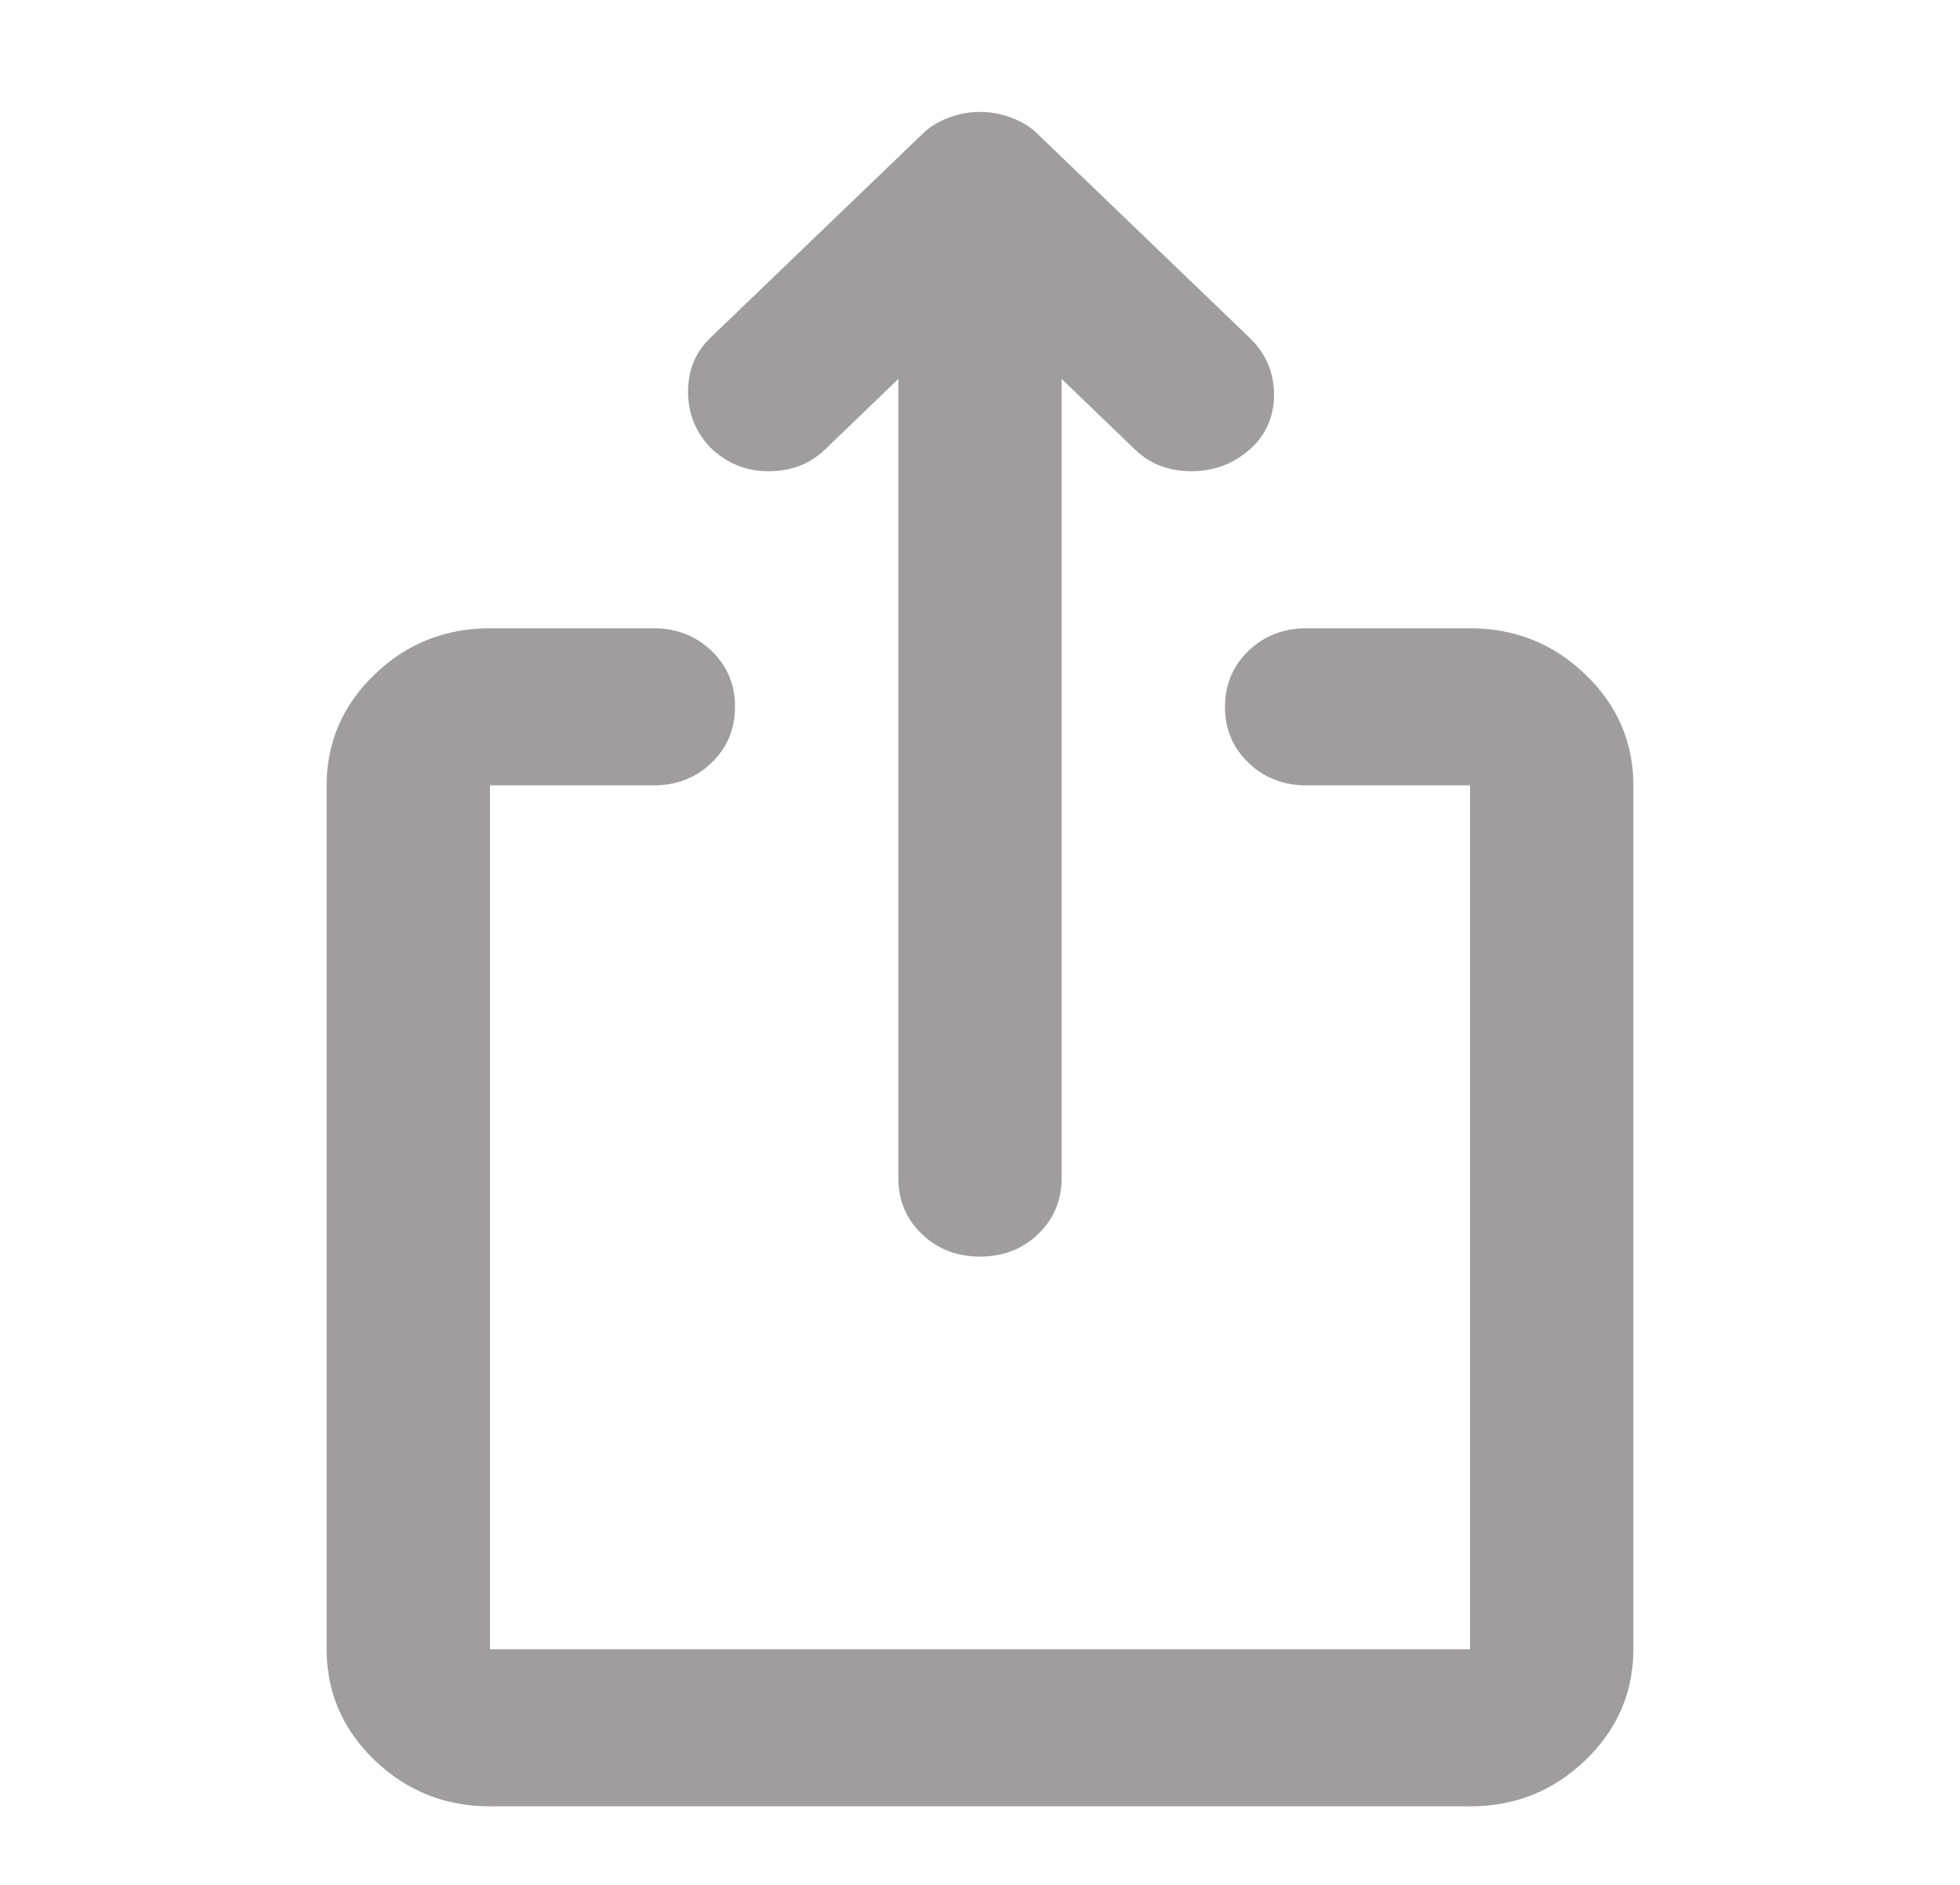 <?xml version="1.0" encoding="UTF-8" standalone="no"?><svg width='26' height='25' viewBox='0 0 26 25' fill='none' xmlns='http://www.w3.org/2000/svg'>
<path d='M13 16.667C12.693 16.667 12.436 16.567 12.228 16.367C12.02 16.167 11.916 15.919 11.917 15.625V5.026L10.942 5.964C10.743 6.155 10.495 6.25 10.196 6.25C9.898 6.25 9.641 6.146 9.425 5.938C9.226 5.729 9.127 5.482 9.127 5.195C9.127 4.908 9.226 4.669 9.425 4.479L12.242 1.771C12.332 1.684 12.445 1.615 12.581 1.562C12.716 1.51 12.856 1.484 13 1.484C13.144 1.484 13.285 1.51 13.42 1.562C13.556 1.615 13.669 1.684 13.758 1.771L16.575 4.479C16.792 4.688 16.9 4.939 16.9 5.234C16.9 5.53 16.792 5.773 16.575 5.964C16.358 6.155 16.101 6.25 15.803 6.25C15.504 6.25 15.256 6.155 15.058 5.964L14.083 5.026V15.625C14.083 15.92 13.979 16.168 13.771 16.368C13.563 16.568 13.306 16.667 13 16.667ZM6.5 23.958C5.904 23.958 5.394 23.754 4.969 23.346C4.545 22.938 4.333 22.447 4.333 21.875V10.417C4.333 9.844 4.546 9.353 4.97 8.945C5.395 8.536 5.905 8.333 6.5 8.333H8.667C8.974 8.333 9.231 8.433 9.439 8.633C9.647 8.833 9.751 9.081 9.75 9.375C9.75 9.67 9.646 9.918 9.438 10.118C9.23 10.318 8.973 10.417 8.667 10.417H6.5V21.875H19.5V10.417H17.333C17.026 10.417 16.769 10.317 16.561 10.117C16.353 9.917 16.249 9.669 16.25 9.375C16.25 9.08 16.354 8.832 16.562 8.632C16.77 8.432 17.027 8.333 17.333 8.333H19.5C20.096 8.333 20.606 8.537 21.031 8.946C21.455 9.354 21.667 9.844 21.667 10.417V21.875C21.667 22.448 21.454 22.939 21.03 23.347C20.605 23.755 20.095 23.959 19.5 23.958H6.5Z' fill='#9F9D9E'/>
</svg>
